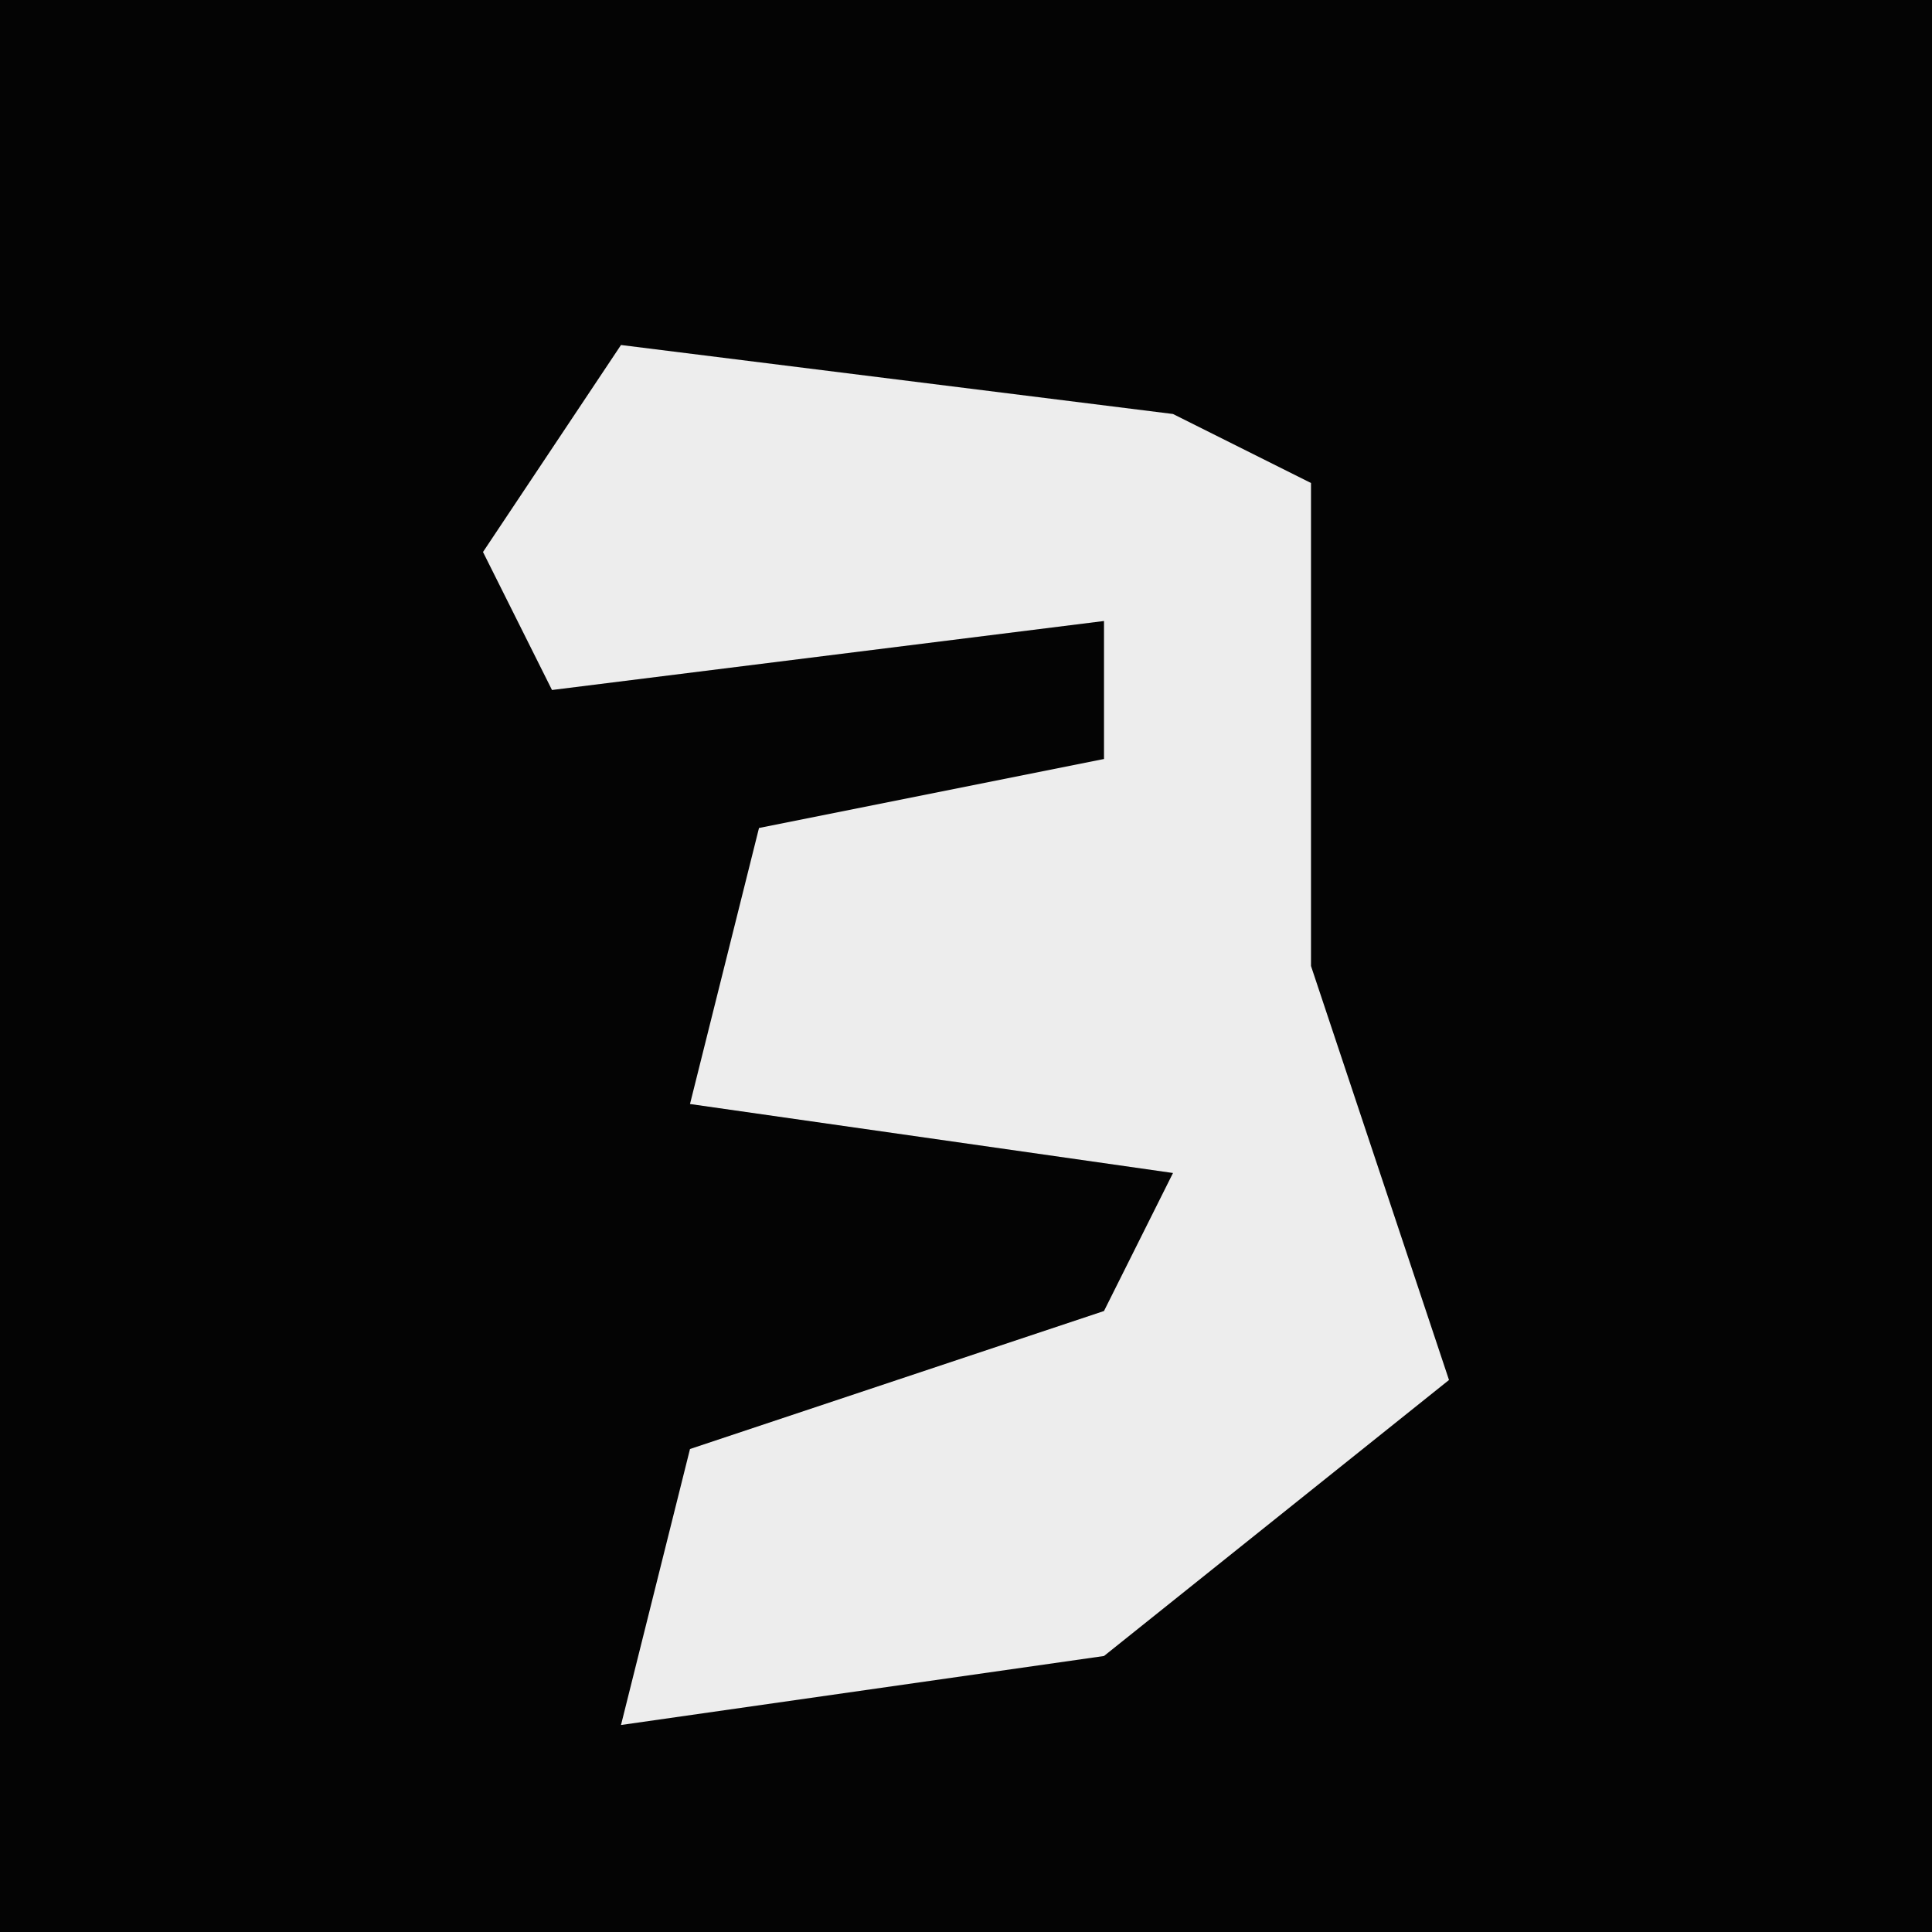 <?xml version="1.0" encoding="UTF-8"?>
<svg version="1.1" xmlns="http://www.w3.org/2000/svg" width="28" height="28">
<path d="M0,0 L28,0 L28,28 L0,28 Z " fill="#040404" transform="translate(0,0)"/>
<path d="M0,0 L8,1 L10,2 L10,9 L12,15 L7,19 L0,20 L1,16 L7,14 L8,12 L1,11 L2,7 L7,6 L7,4 L-1,5 L-2,3 Z " fill="#EDEDED" transform="translate(9,5)"/>
</svg>
